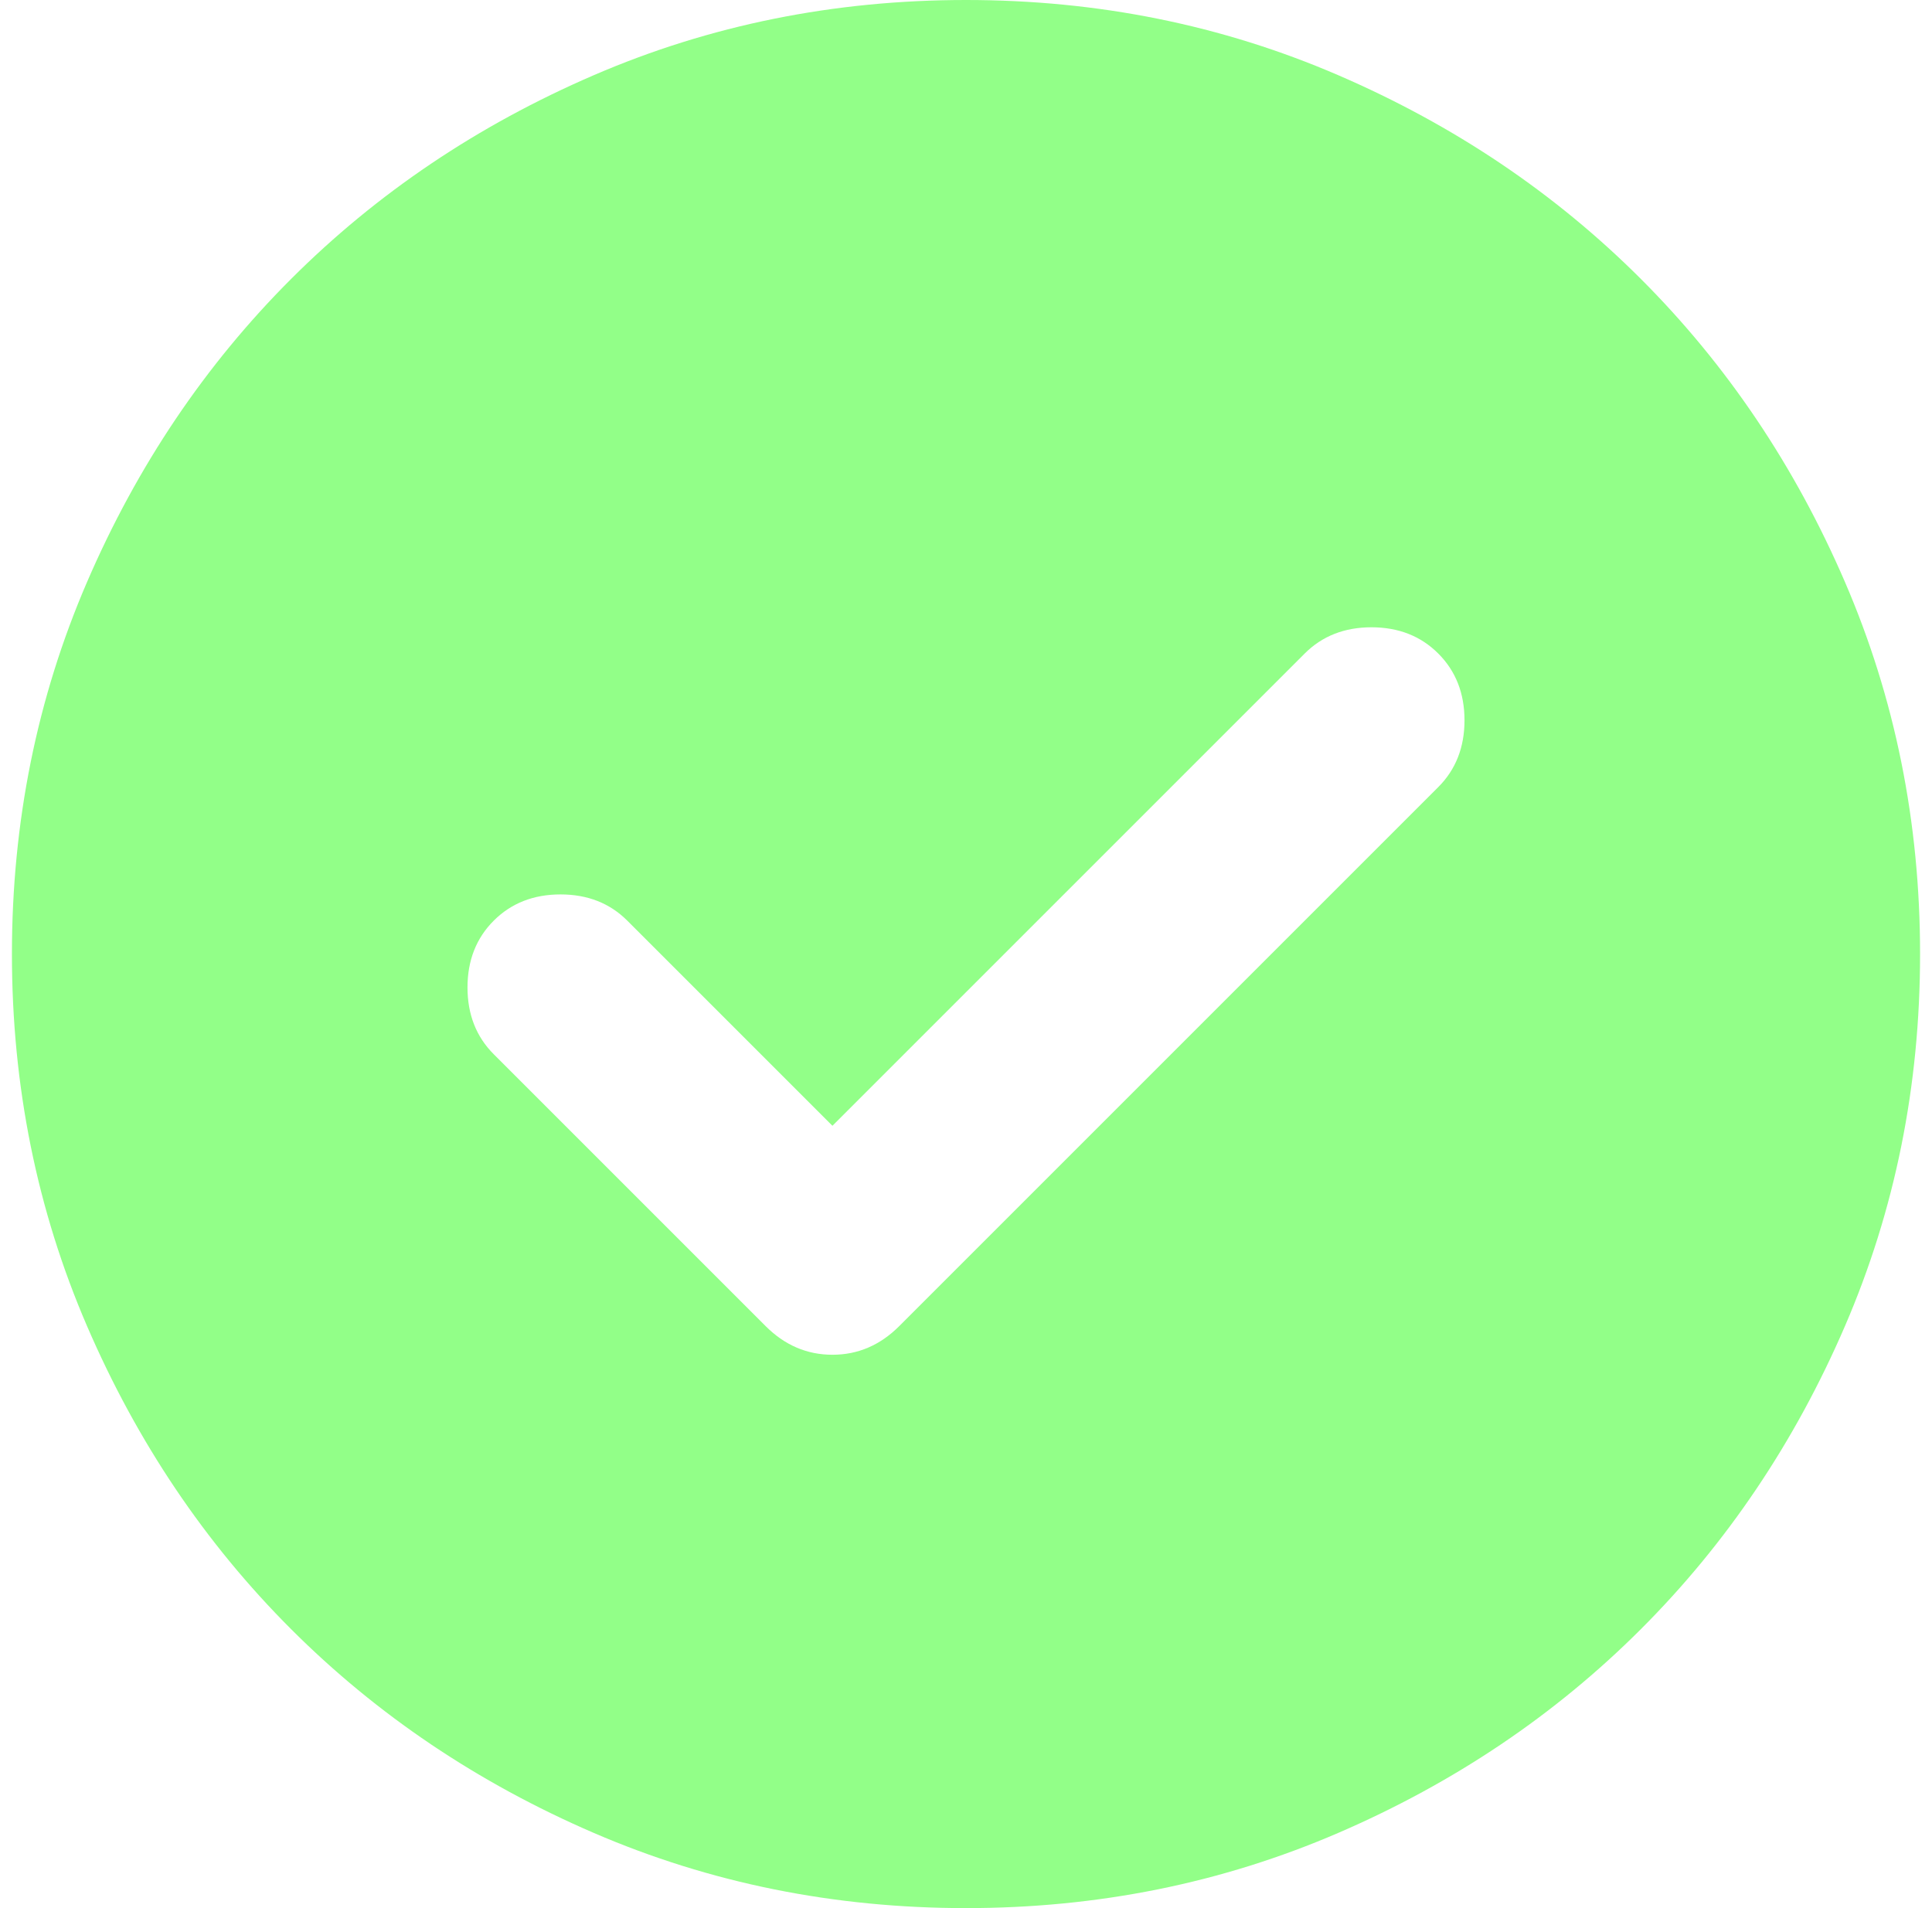 <svg width="81" height="80" viewBox="0 0 81 80" fill="none" xmlns="http://www.w3.org/2000/svg">
<path d="M34.9 47.2L26.3 38.6C25.567 37.867 24.633 37.5 23.5 37.5C22.367 37.5 21.433 37.867 20.7 38.6C19.967 39.333 19.6 40.267 19.6 41.4C19.6 42.533 19.967 43.467 20.7 44.2L32.1 55.6C32.9 56.4 33.833 56.8 34.9 56.8C35.967 56.8 36.9 56.4 37.7 55.6L60.3 33C61.033 32.267 61.4 31.333 61.4 30.2C61.4 29.067 61.033 28.133 60.3 27.4C59.567 26.667 58.633 26.3 57.5 26.3C56.367 26.3 55.433 26.667 54.7 27.4L34.9 47.2ZM40.5 80C34.967 80 29.767 78.95 24.9 76.85C20.033 74.75 15.8 71.9 12.2 68.3C8.6 64.7 5.75 60.467 3.65 55.6C1.55 50.733 0.5 45.533 0.5 40C0.5 34.467 1.55 29.267 3.65 24.4C5.75 19.533 8.6 15.3 12.2 11.7C15.8 8.1 20.033 5.25 24.9 3.15C29.767 1.05 34.967 0 40.5 0C46.033 0 51.233 1.05 56.1 3.15C60.967 5.25 65.2 8.1 68.8 11.7C72.4 15.3 75.25 19.533 77.35 24.4C79.45 29.267 80.5 34.467 80.5 40C80.5 45.533 79.45 50.733 77.35 55.6C75.25 60.467 72.4 64.7 68.8 68.3C65.2 71.9 60.967 74.75 56.1 76.85C51.233 78.95 46.033 80 40.5 80Z" fill="#84FF79" fill-opacity="0.88"/>
</svg>
